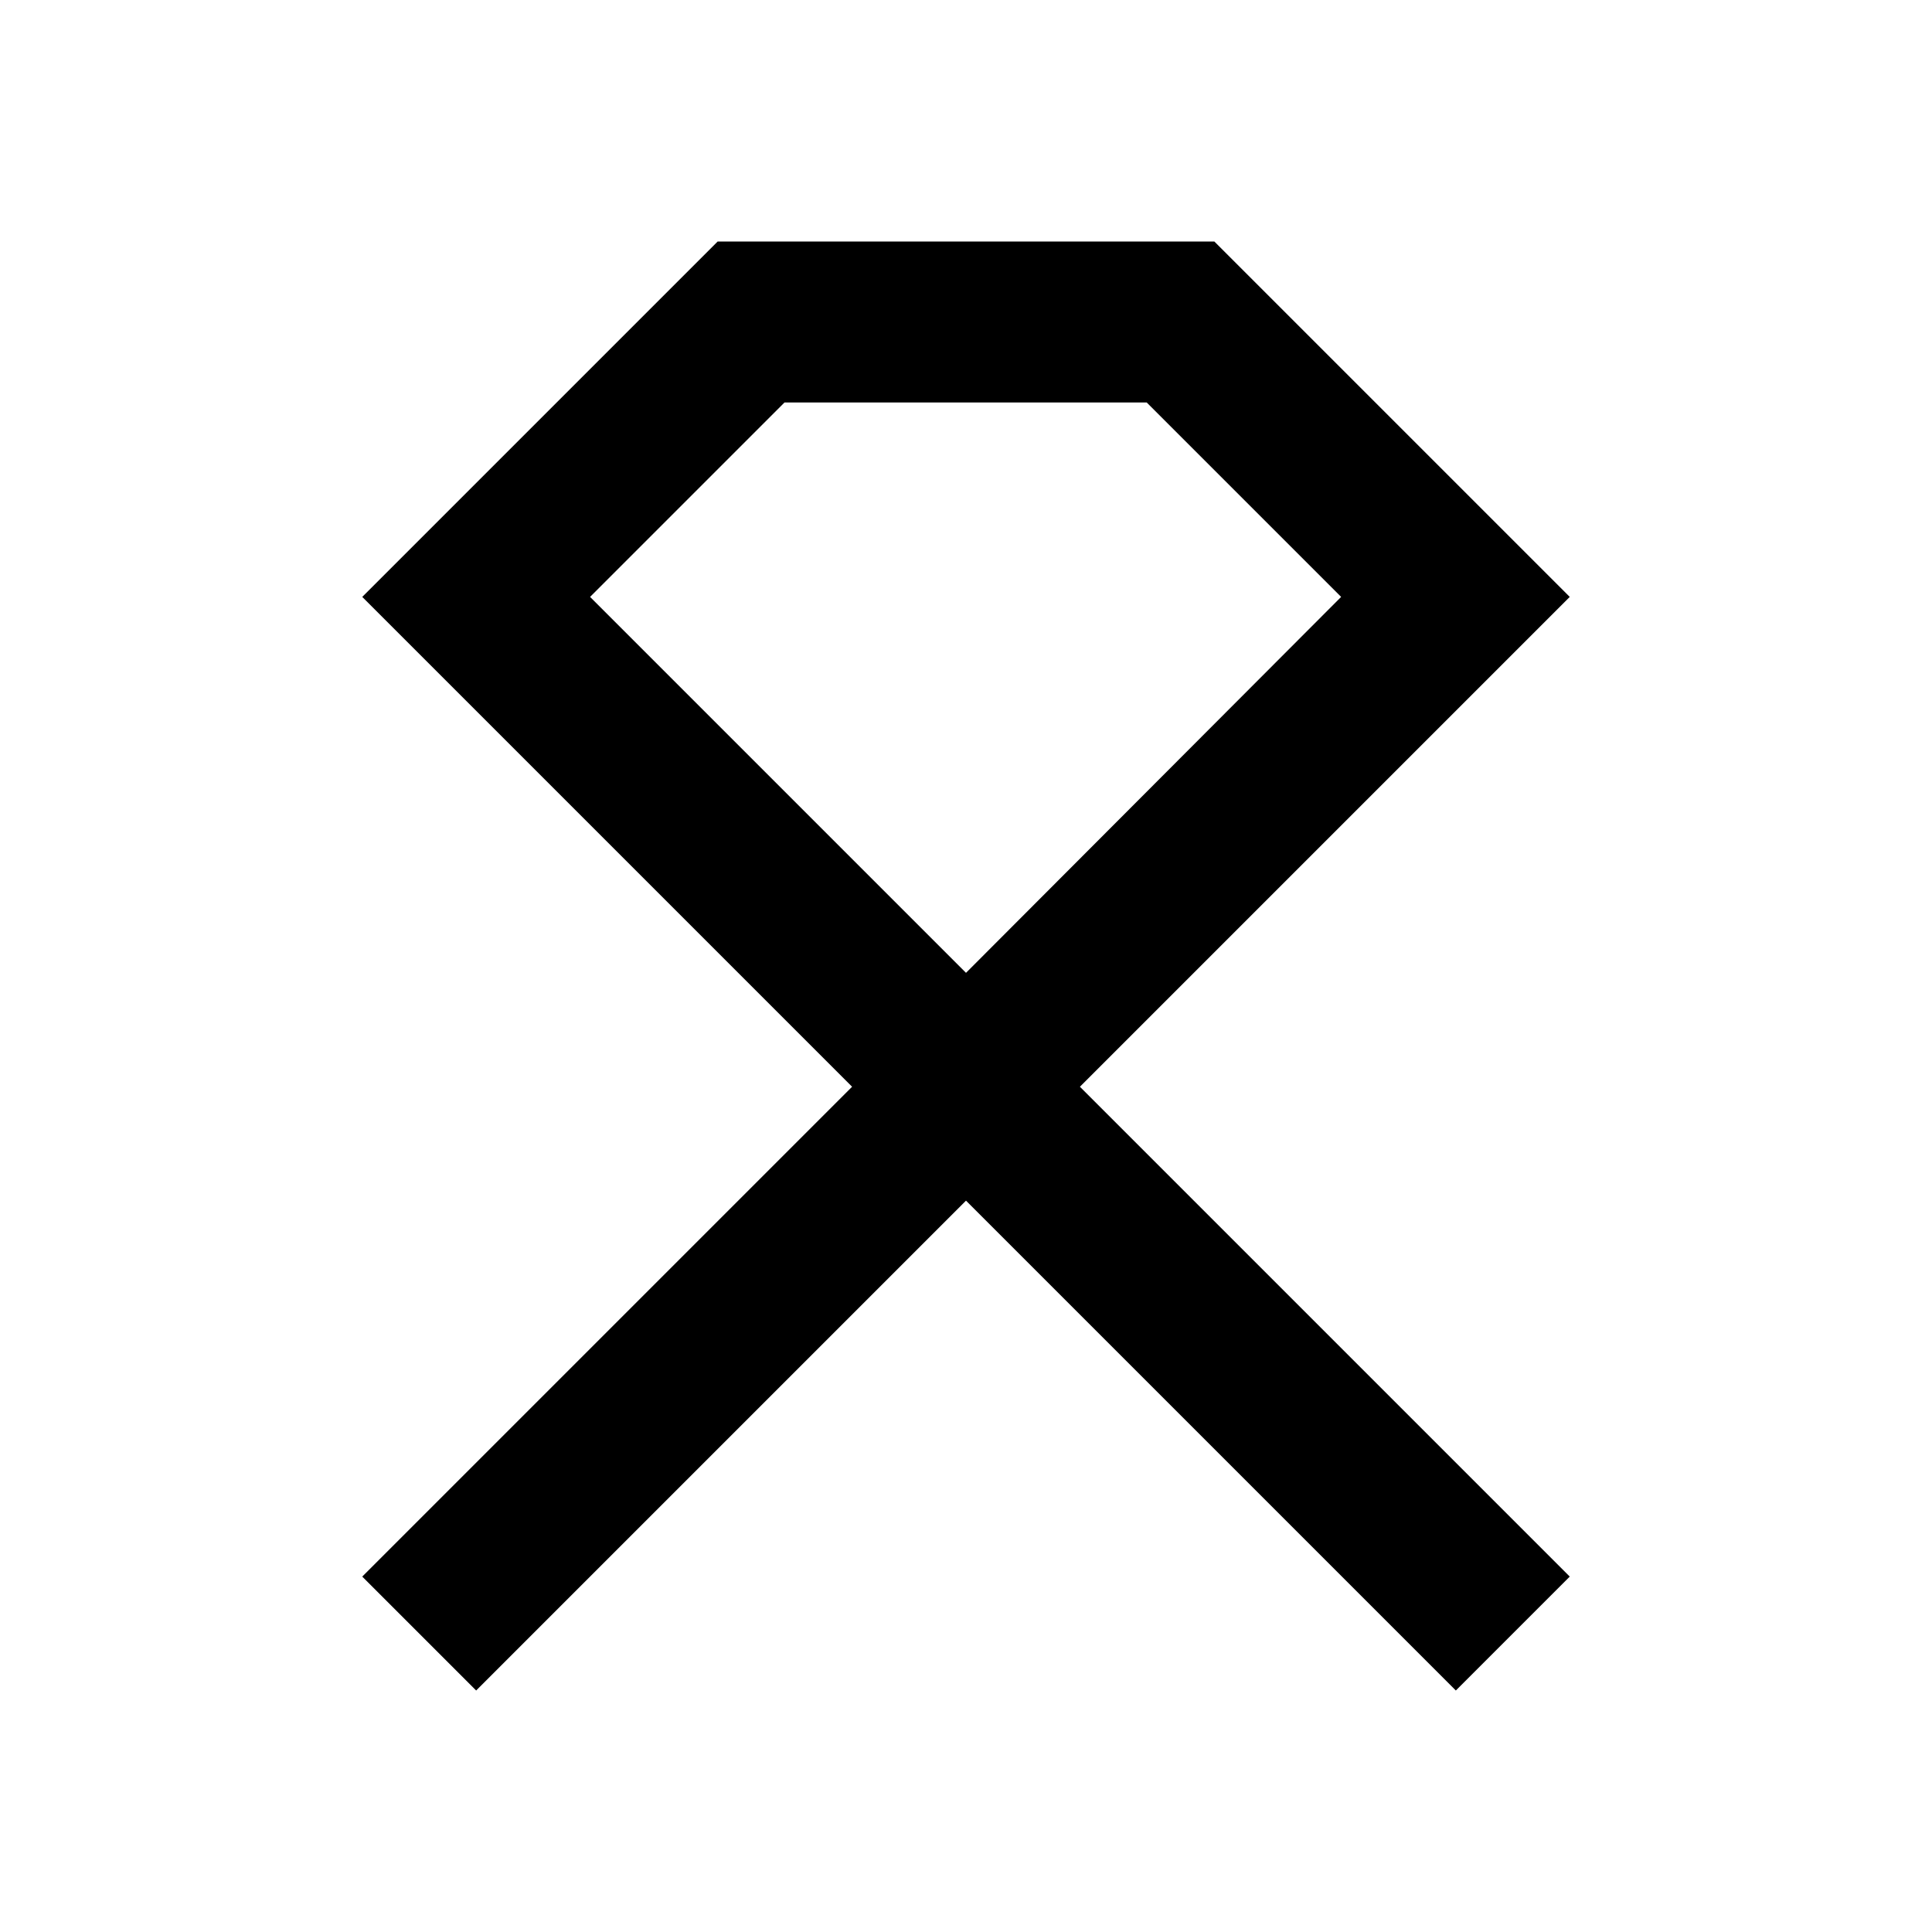 <svg xmlns="http://www.w3.org/2000/svg" viewBox="0 0 48 48"><rect width="48" height="48" style="fill:none"/><path d="M39,14.83,30.17,6H17.83L9,14.83H9L21.17,27,9,39.17,11.83,42,24,29.83,36.17,42,39,39.17,26.83,27Zm-24.34,0L19.49,10h9l4.83,4.83L24,24.17Z"/></svg>